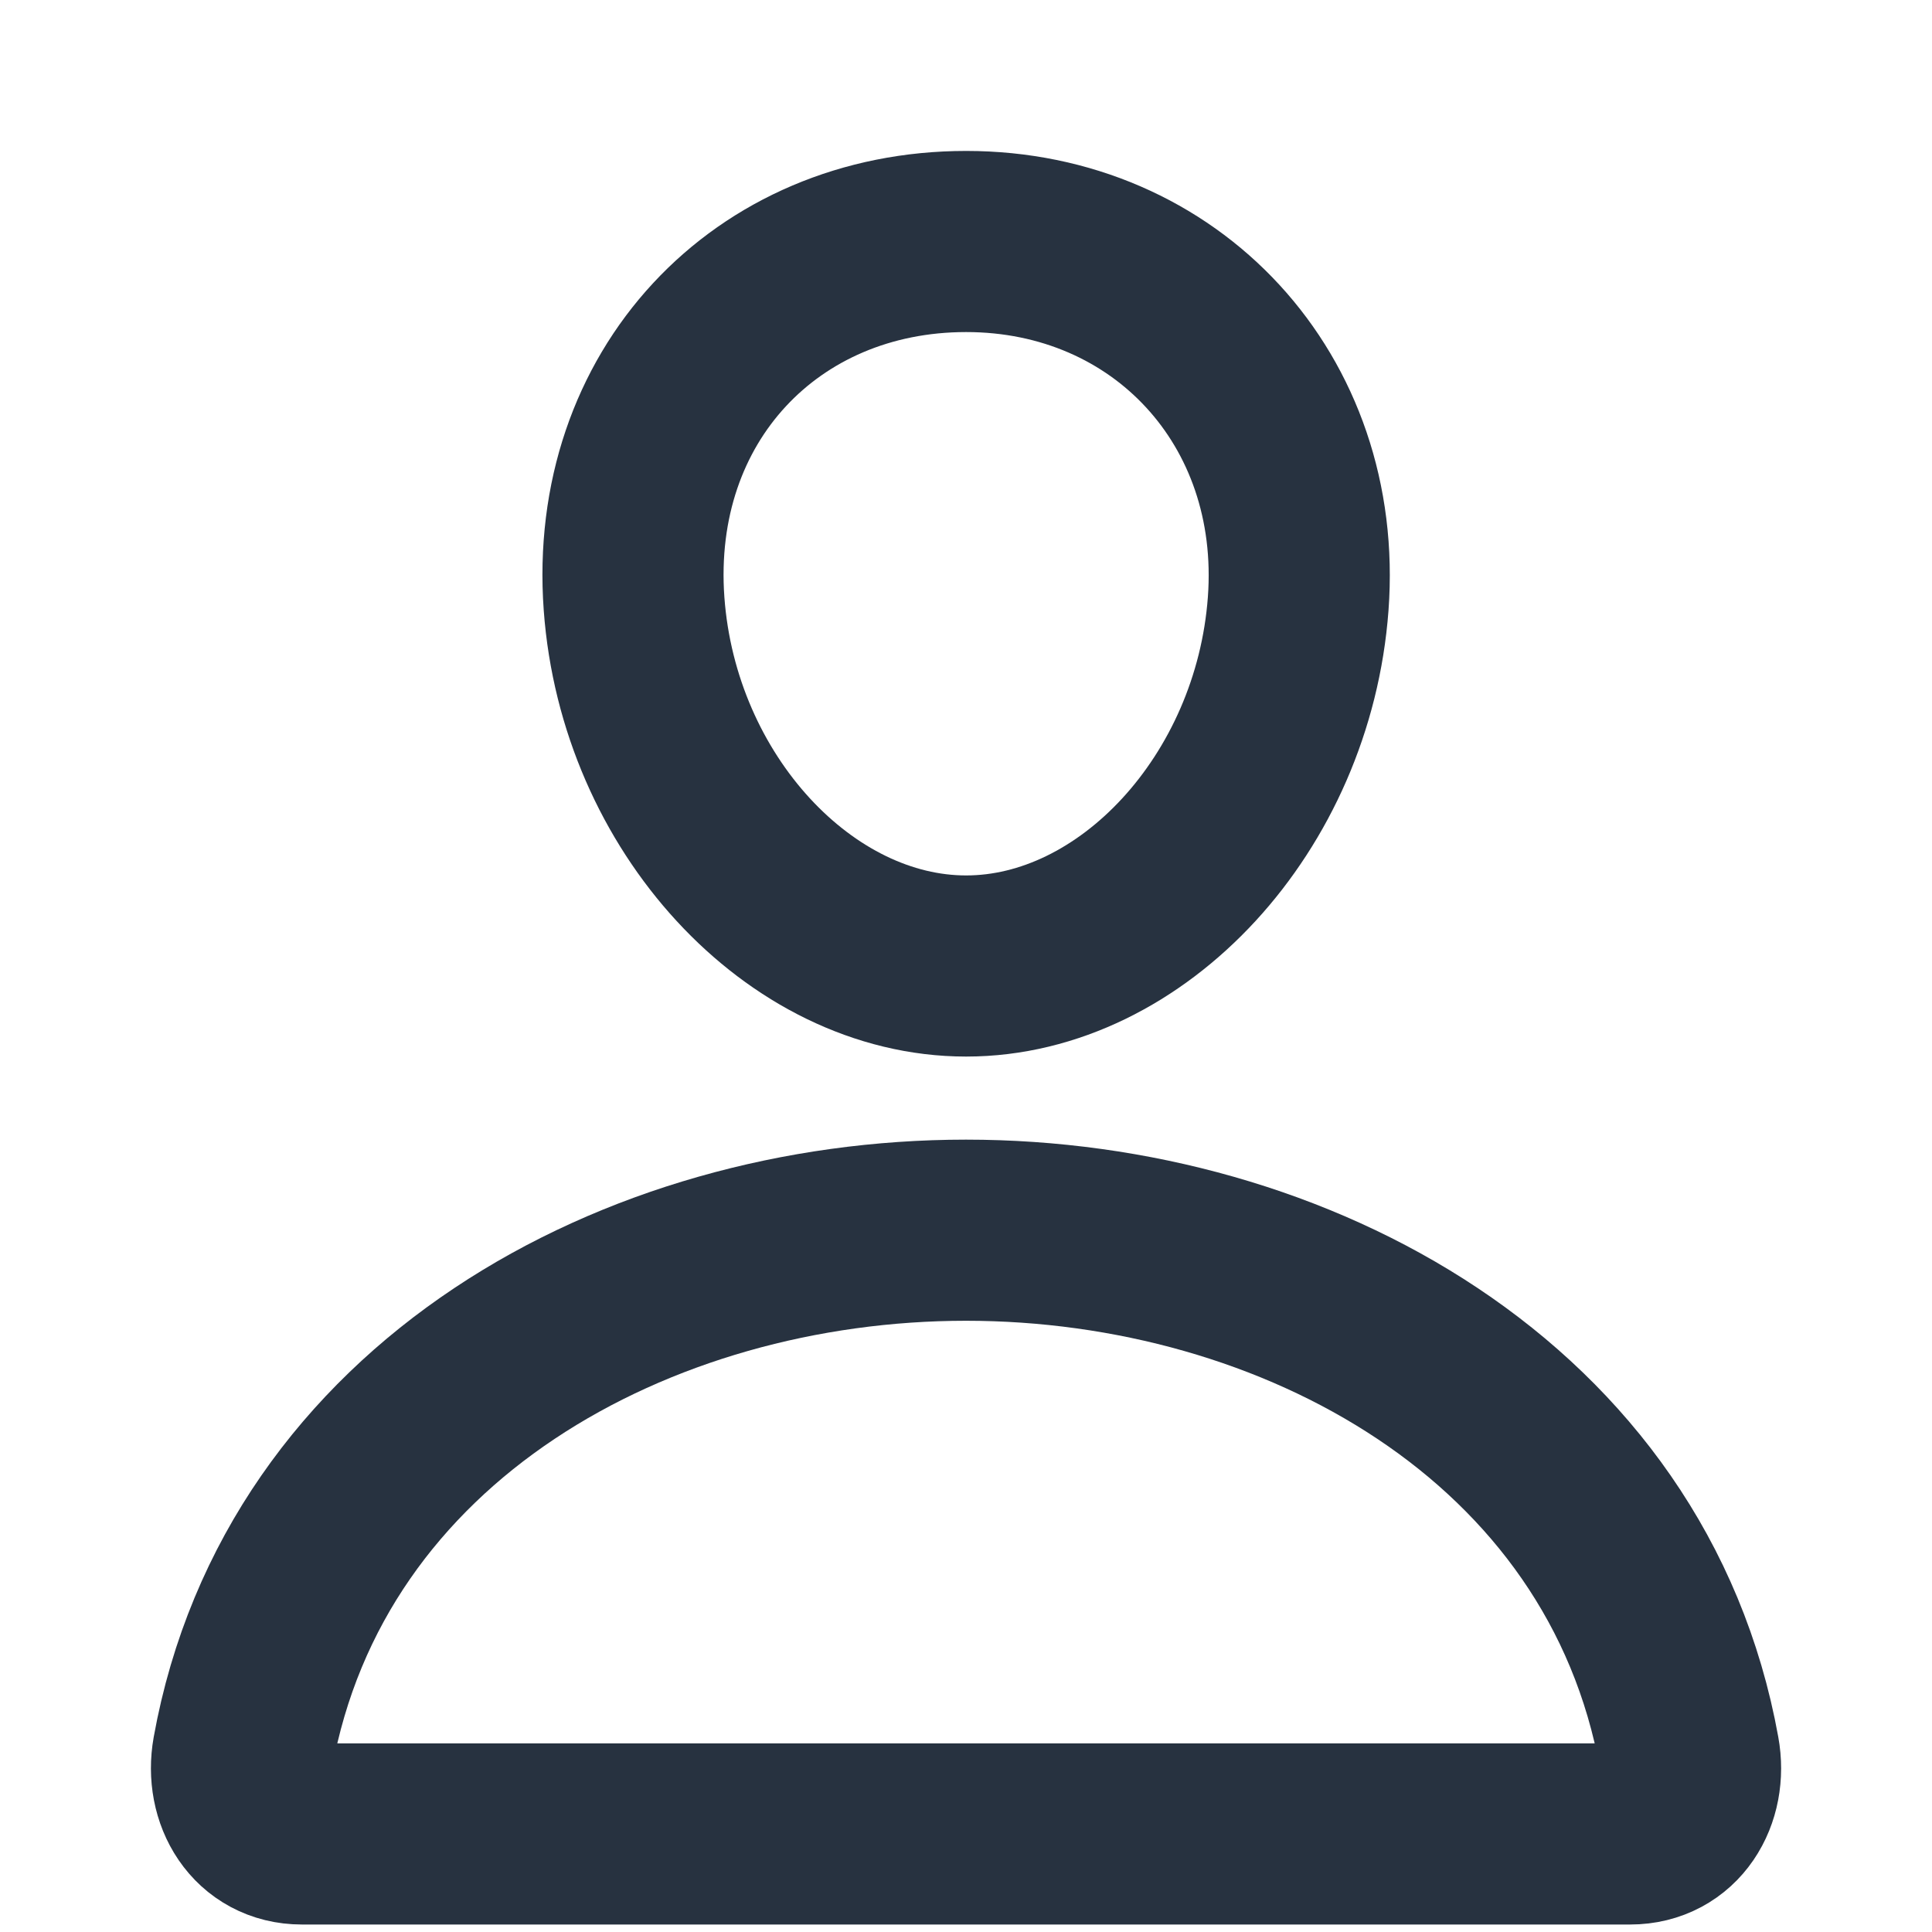 <svg width="16" height="16" viewBox="0 0 16 16" fill="none" xmlns="http://www.w3.org/2000/svg">
<path d="M10.751 5C10.629 6.652 9.376 8 8.001 8C6.626 8 5.371 6.652 5.251 5C5.126 3.281 6.345 2 8.001 2C9.657 2 10.876 3.312 10.751 5Z" stroke="#273240" stroke-width="1.5" stroke-linecap="round" stroke-linejoin="round"/>
<path d="M8 10.188C5.281 10.188 2.522 11.688 2.011 14.519C1.95 14.86 2.143 15.188 2.5 15.188H13.5C13.858 15.188 14.051 14.86 13.989 14.519C13.478 11.688 10.719 10.188 8 10.188Z" stroke="#273240" stroke-width="1.5" stroke-miterlimit="10"/>
</svg>
